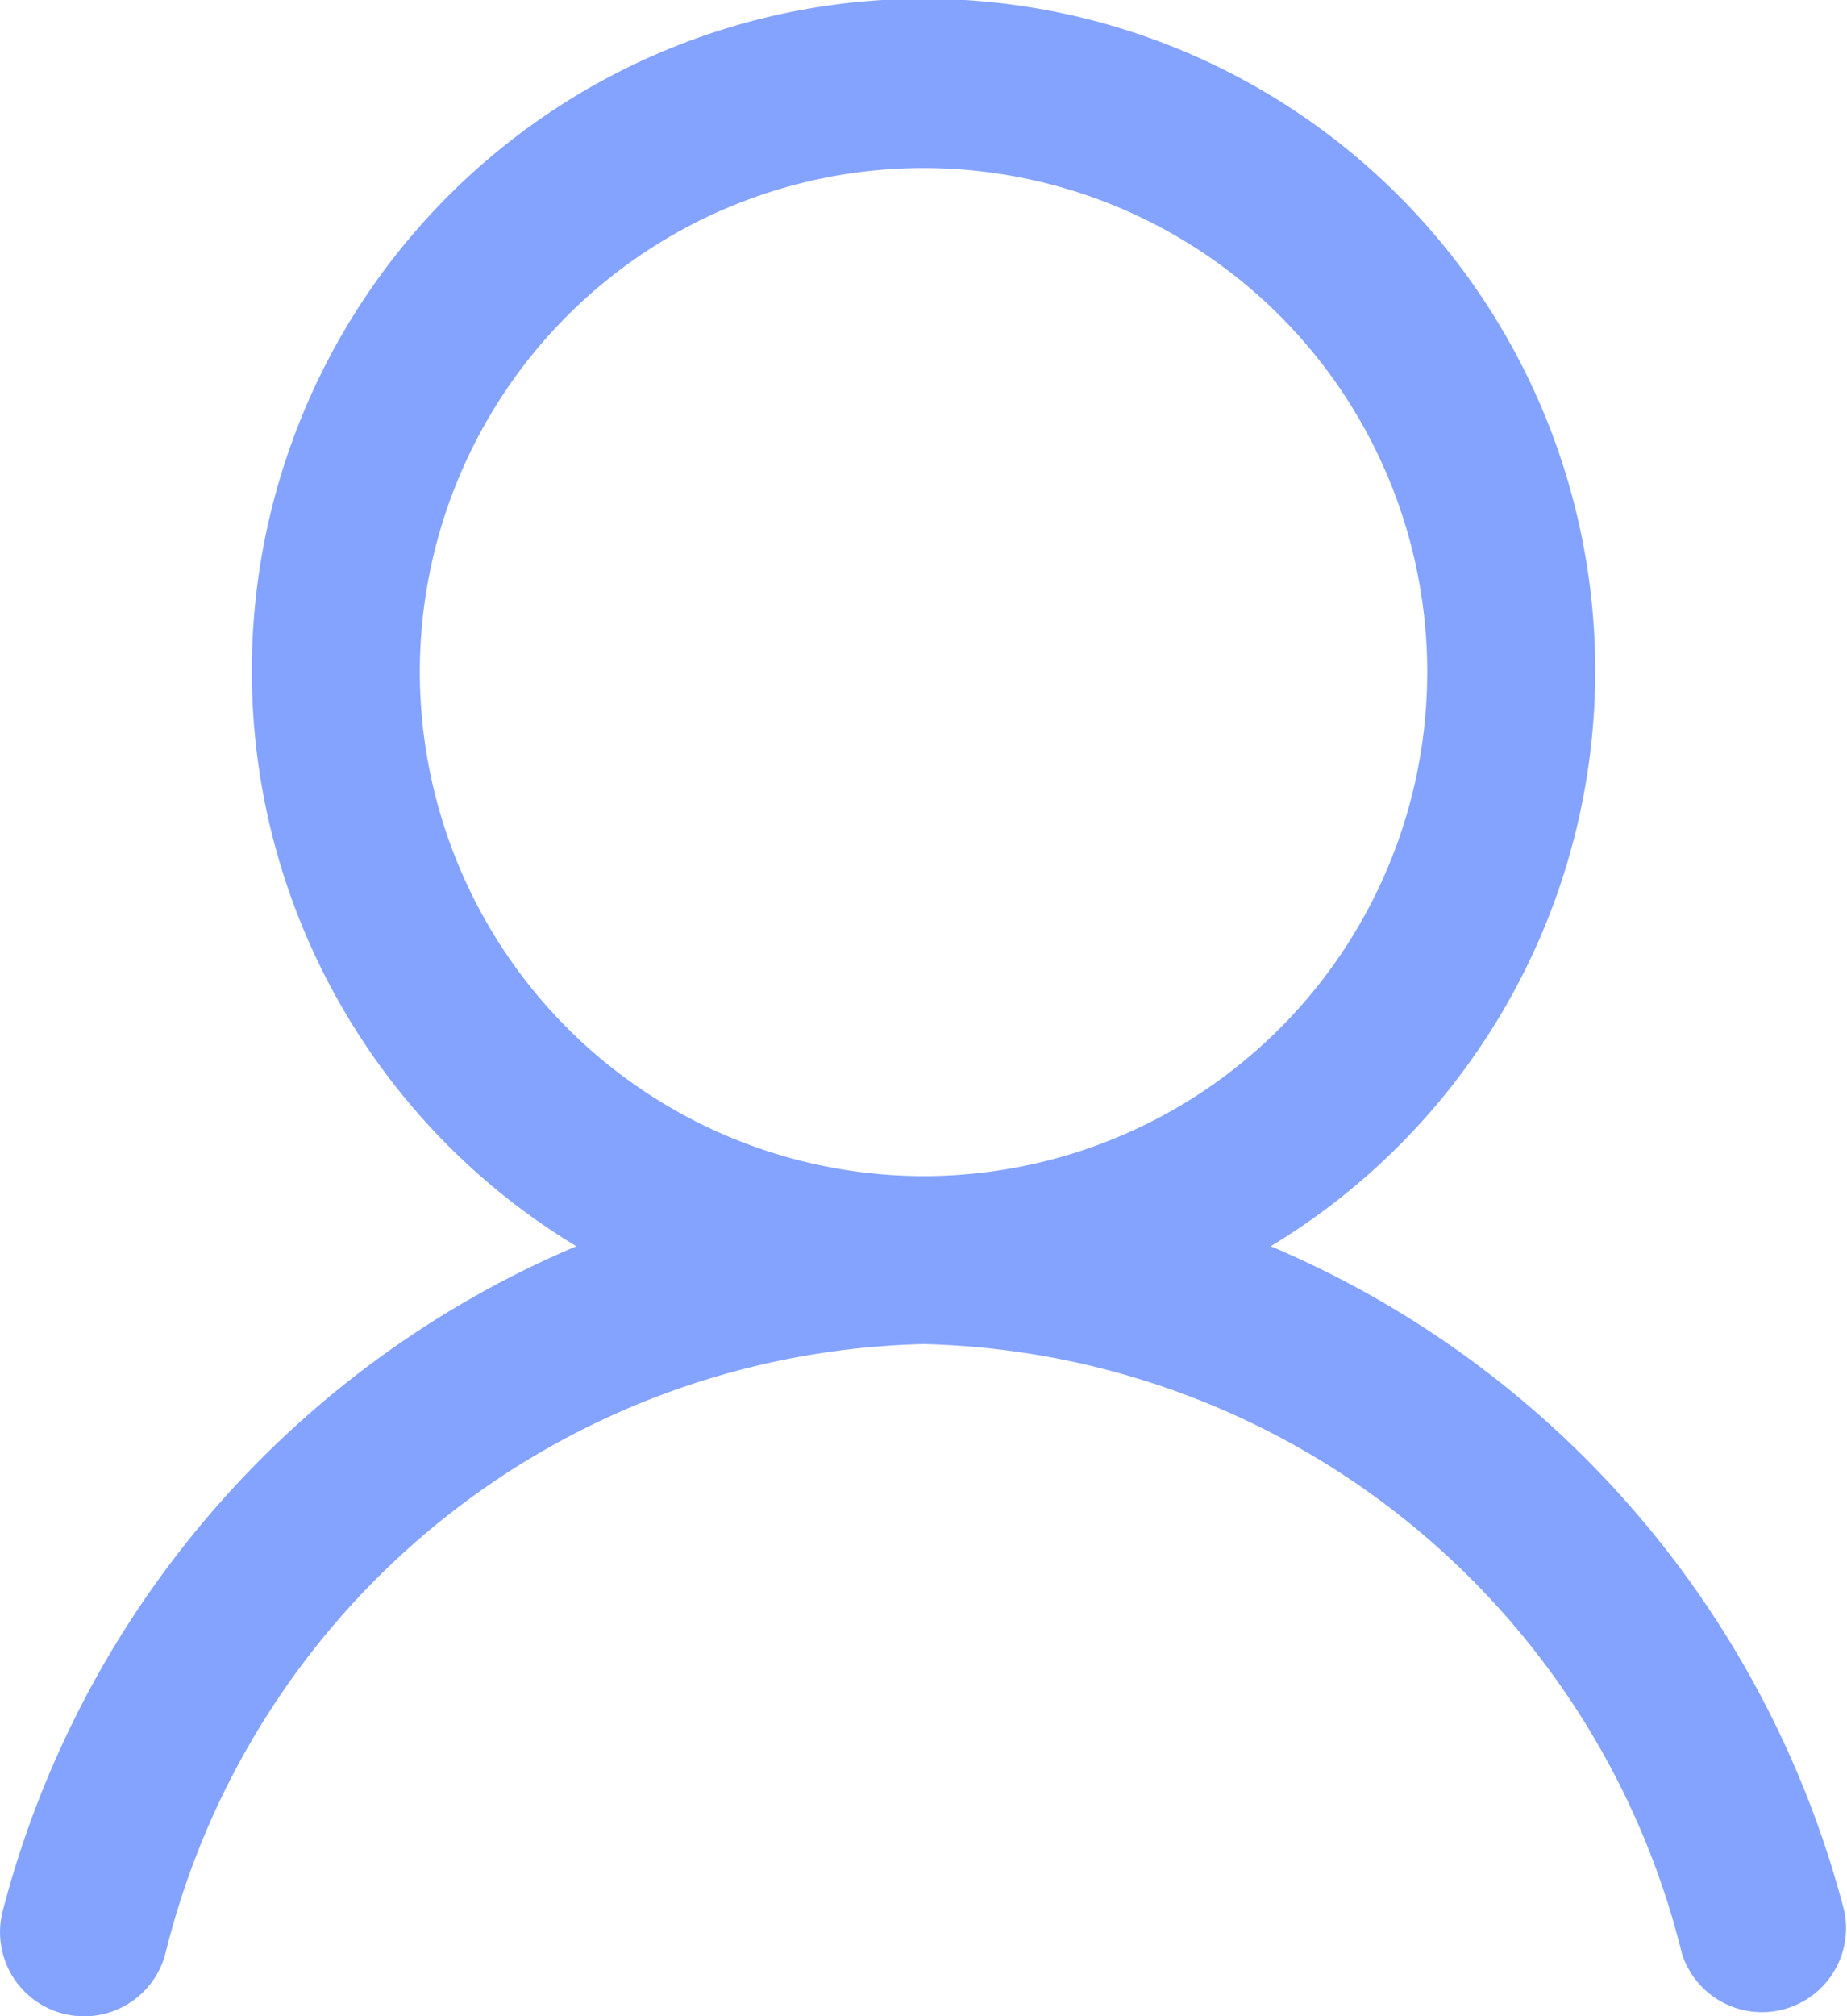 <svg xmlns="http://www.w3.org/2000/svg" width="32.961" height="35.958" viewBox="0 0 32.961 35.958">
  <path id="icon-login-user" d="M50.161,11.986a8.989,8.989,0,1,1,8.989,8.989,9,9,0,0,1-8.989-8.989M75.579,34.074A17.7,17.7,0,0,0,65.346,22.226a11.987,11.987,0,1,0-12.392,0A17.7,17.7,0,0,0,42.72,34.074a1.5,1.5,0,0,0,2.9.771A14.281,14.281,0,0,1,59.15,23.971,14.282,14.282,0,0,1,72.685,34.845a1.5,1.5,0,0,0,2.895-.772" transform="translate(-42.669)" fill="#84a3ff"/>
</svg>
